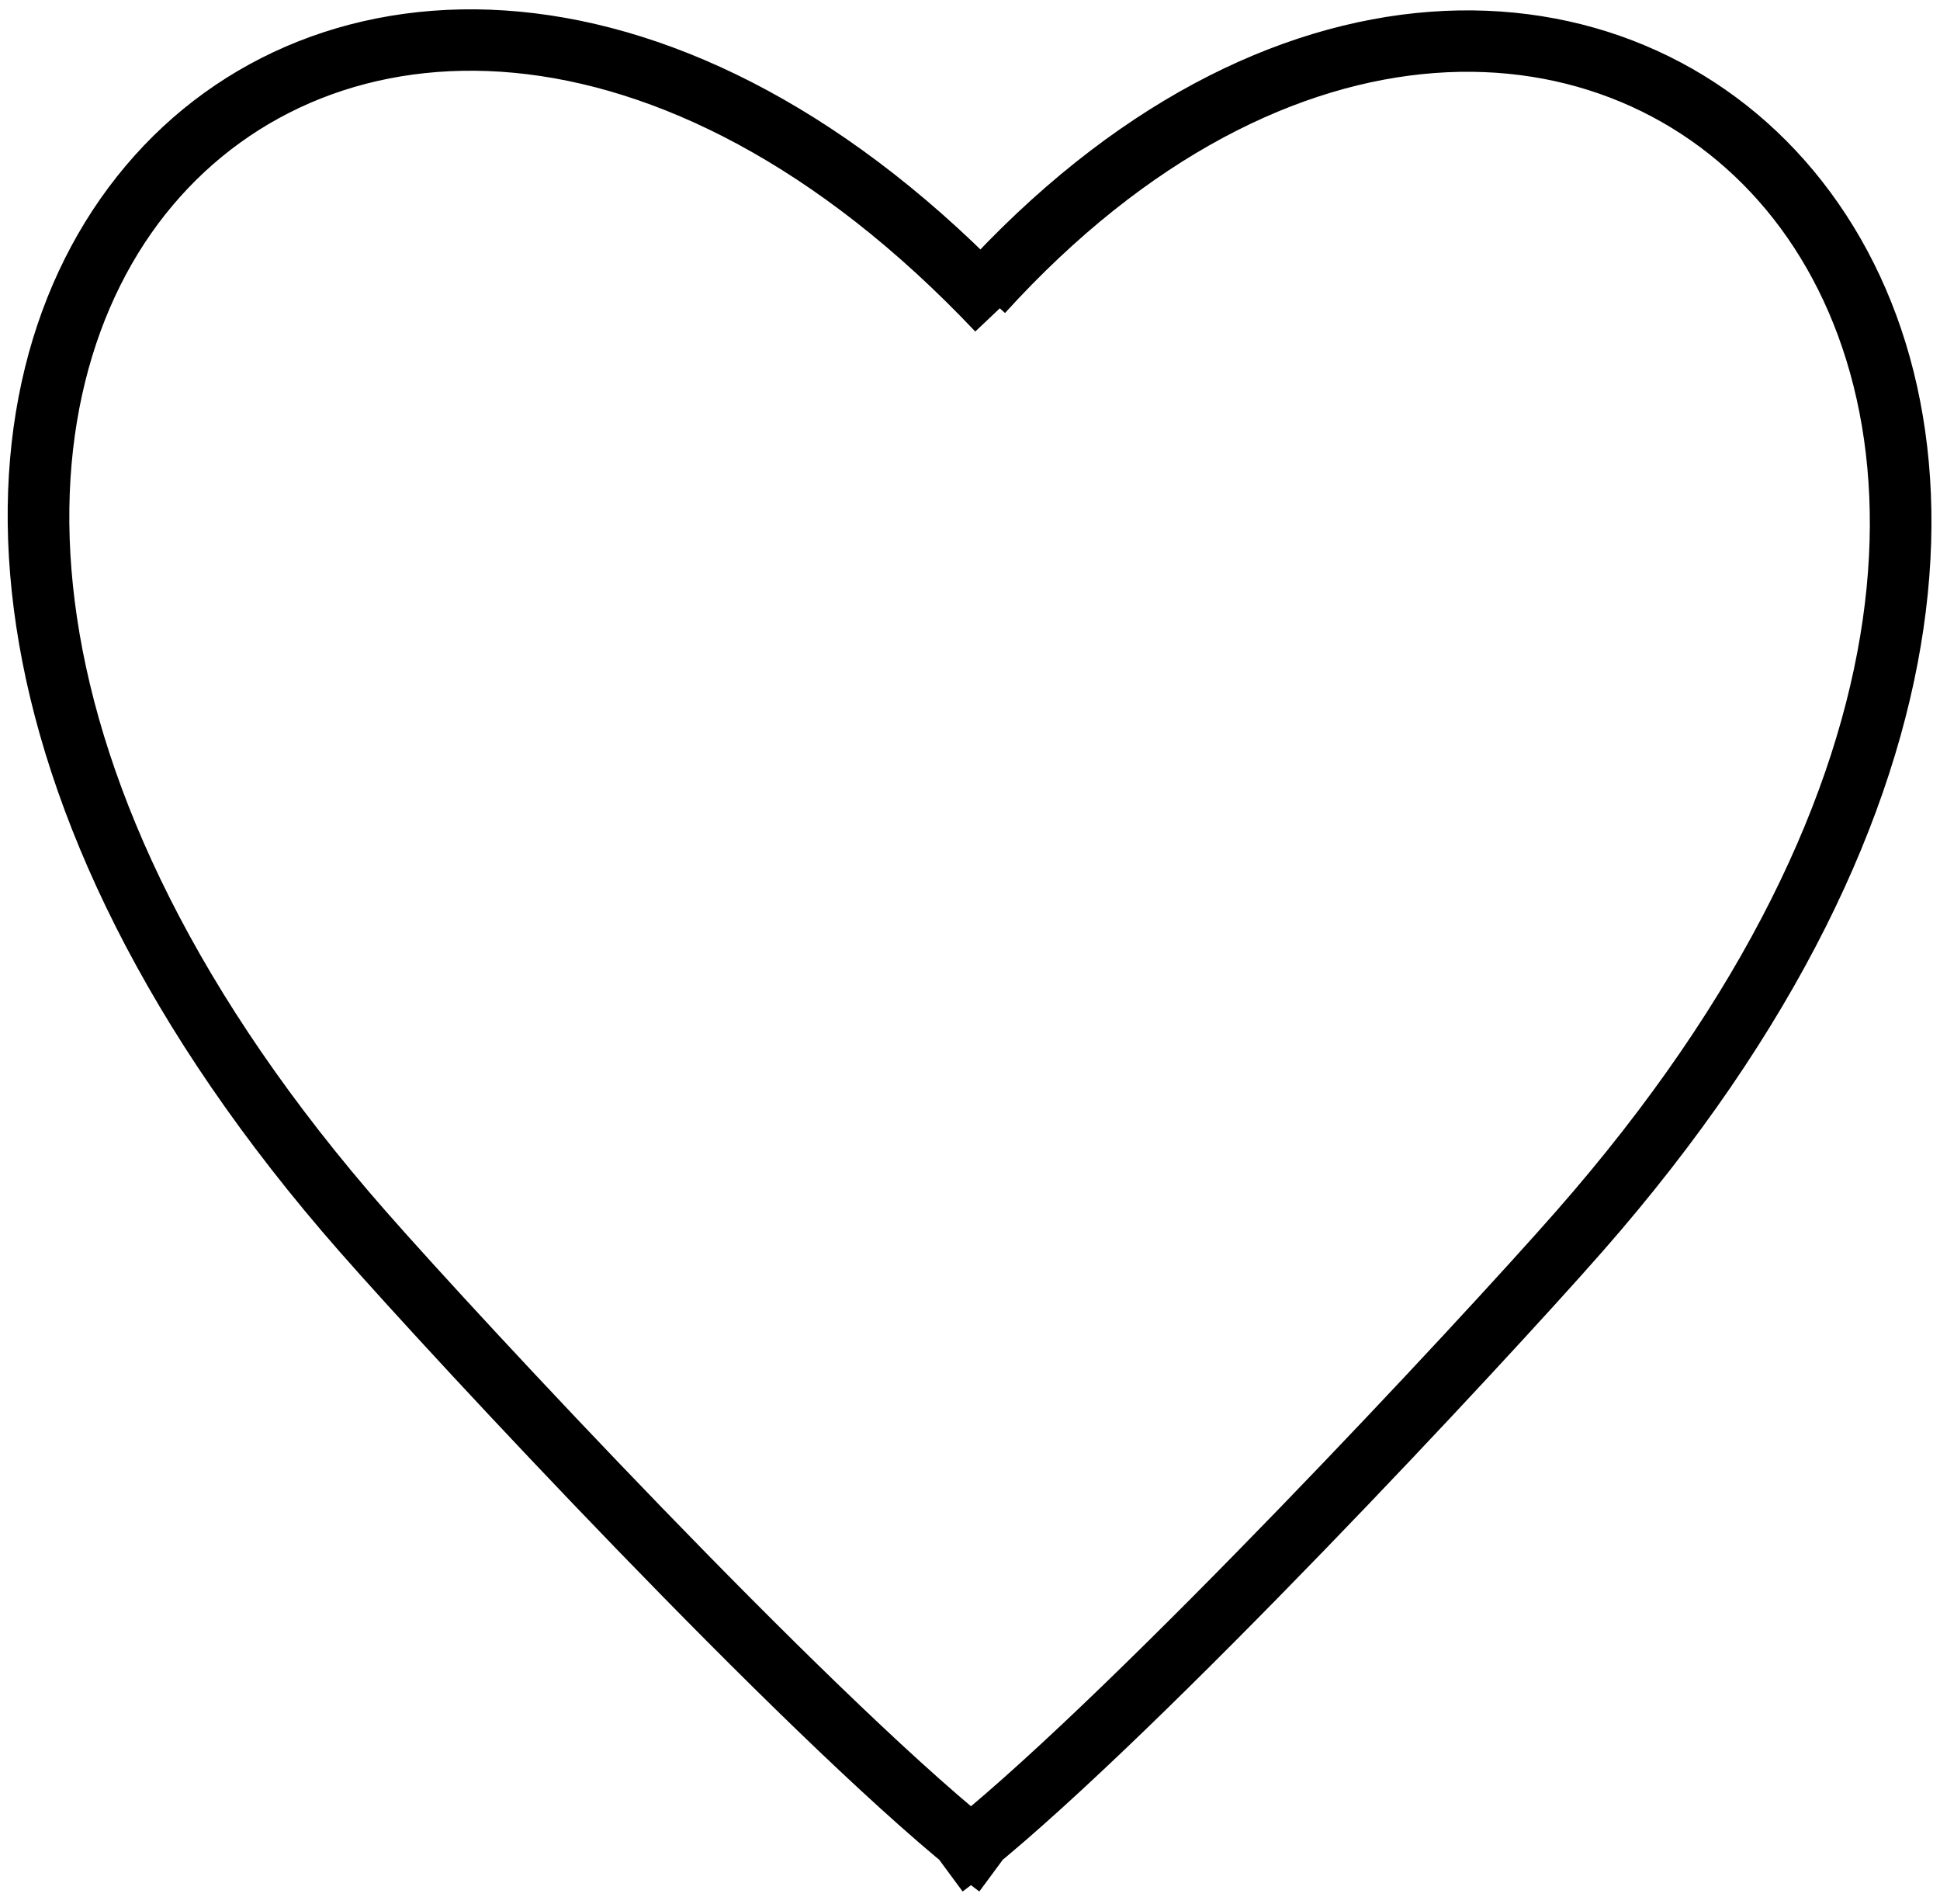 <svg width="158" height="155" viewBox="0 0 158 155" fill="none" xmlns="http://www.w3.org/2000/svg">
<path d="M128.609 100.28L130.488 101.93L128.609 100.28ZM29.552 100.28L31.43 98.63L29.552 100.28ZM81.85 25.487C93.518 12.651 105.908 6.763 116.837 5.945C127.747 5.129 137.401 9.335 143.863 17.105C156.718 32.56 157.633 63.446 126.731 98.63L130.488 101.93C162.201 65.823 162.812 32.068 147.708 13.908C140.19 4.869 128.952 0.024 116.464 0.959C103.995 1.892 90.482 8.558 78.15 22.124L81.85 25.487ZM126.731 98.63C118.766 107.698 91.123 137.36 77.508 148.375L80.653 152.262C94.638 140.949 122.532 110.988 130.488 101.93L126.731 98.63ZM77.508 148.375C76.764 148.977 76.069 149.517 75.43 149.989L78.4 154.011C79.111 153.486 79.864 152.9 80.653 152.262L77.508 148.375ZM83.062 23.558C69.567 9.288 55.3 2.173 42.346 0.95C29.36 -0.275 17.859 4.453 10.226 13.517C-5.087 31.701 -4.017 65.848 27.673 101.93L31.43 98.63C0.505 63.42 1.049 32.177 14.05 16.738C20.575 8.99 30.441 4.849 41.876 5.928C53.344 7.011 66.551 13.376 79.429 26.994L83.062 23.558ZM27.673 101.93C35.629 110.988 63.523 140.949 77.508 152.262L80.653 148.375C67.037 137.36 39.394 107.698 31.43 98.63L27.673 101.93ZM77.508 152.262C78.297 152.9 79.05 153.486 79.76 154.011L82.731 149.989C82.092 149.517 81.397 148.977 80.653 148.375L77.508 152.262Z" fill="black"/>
</svg>
